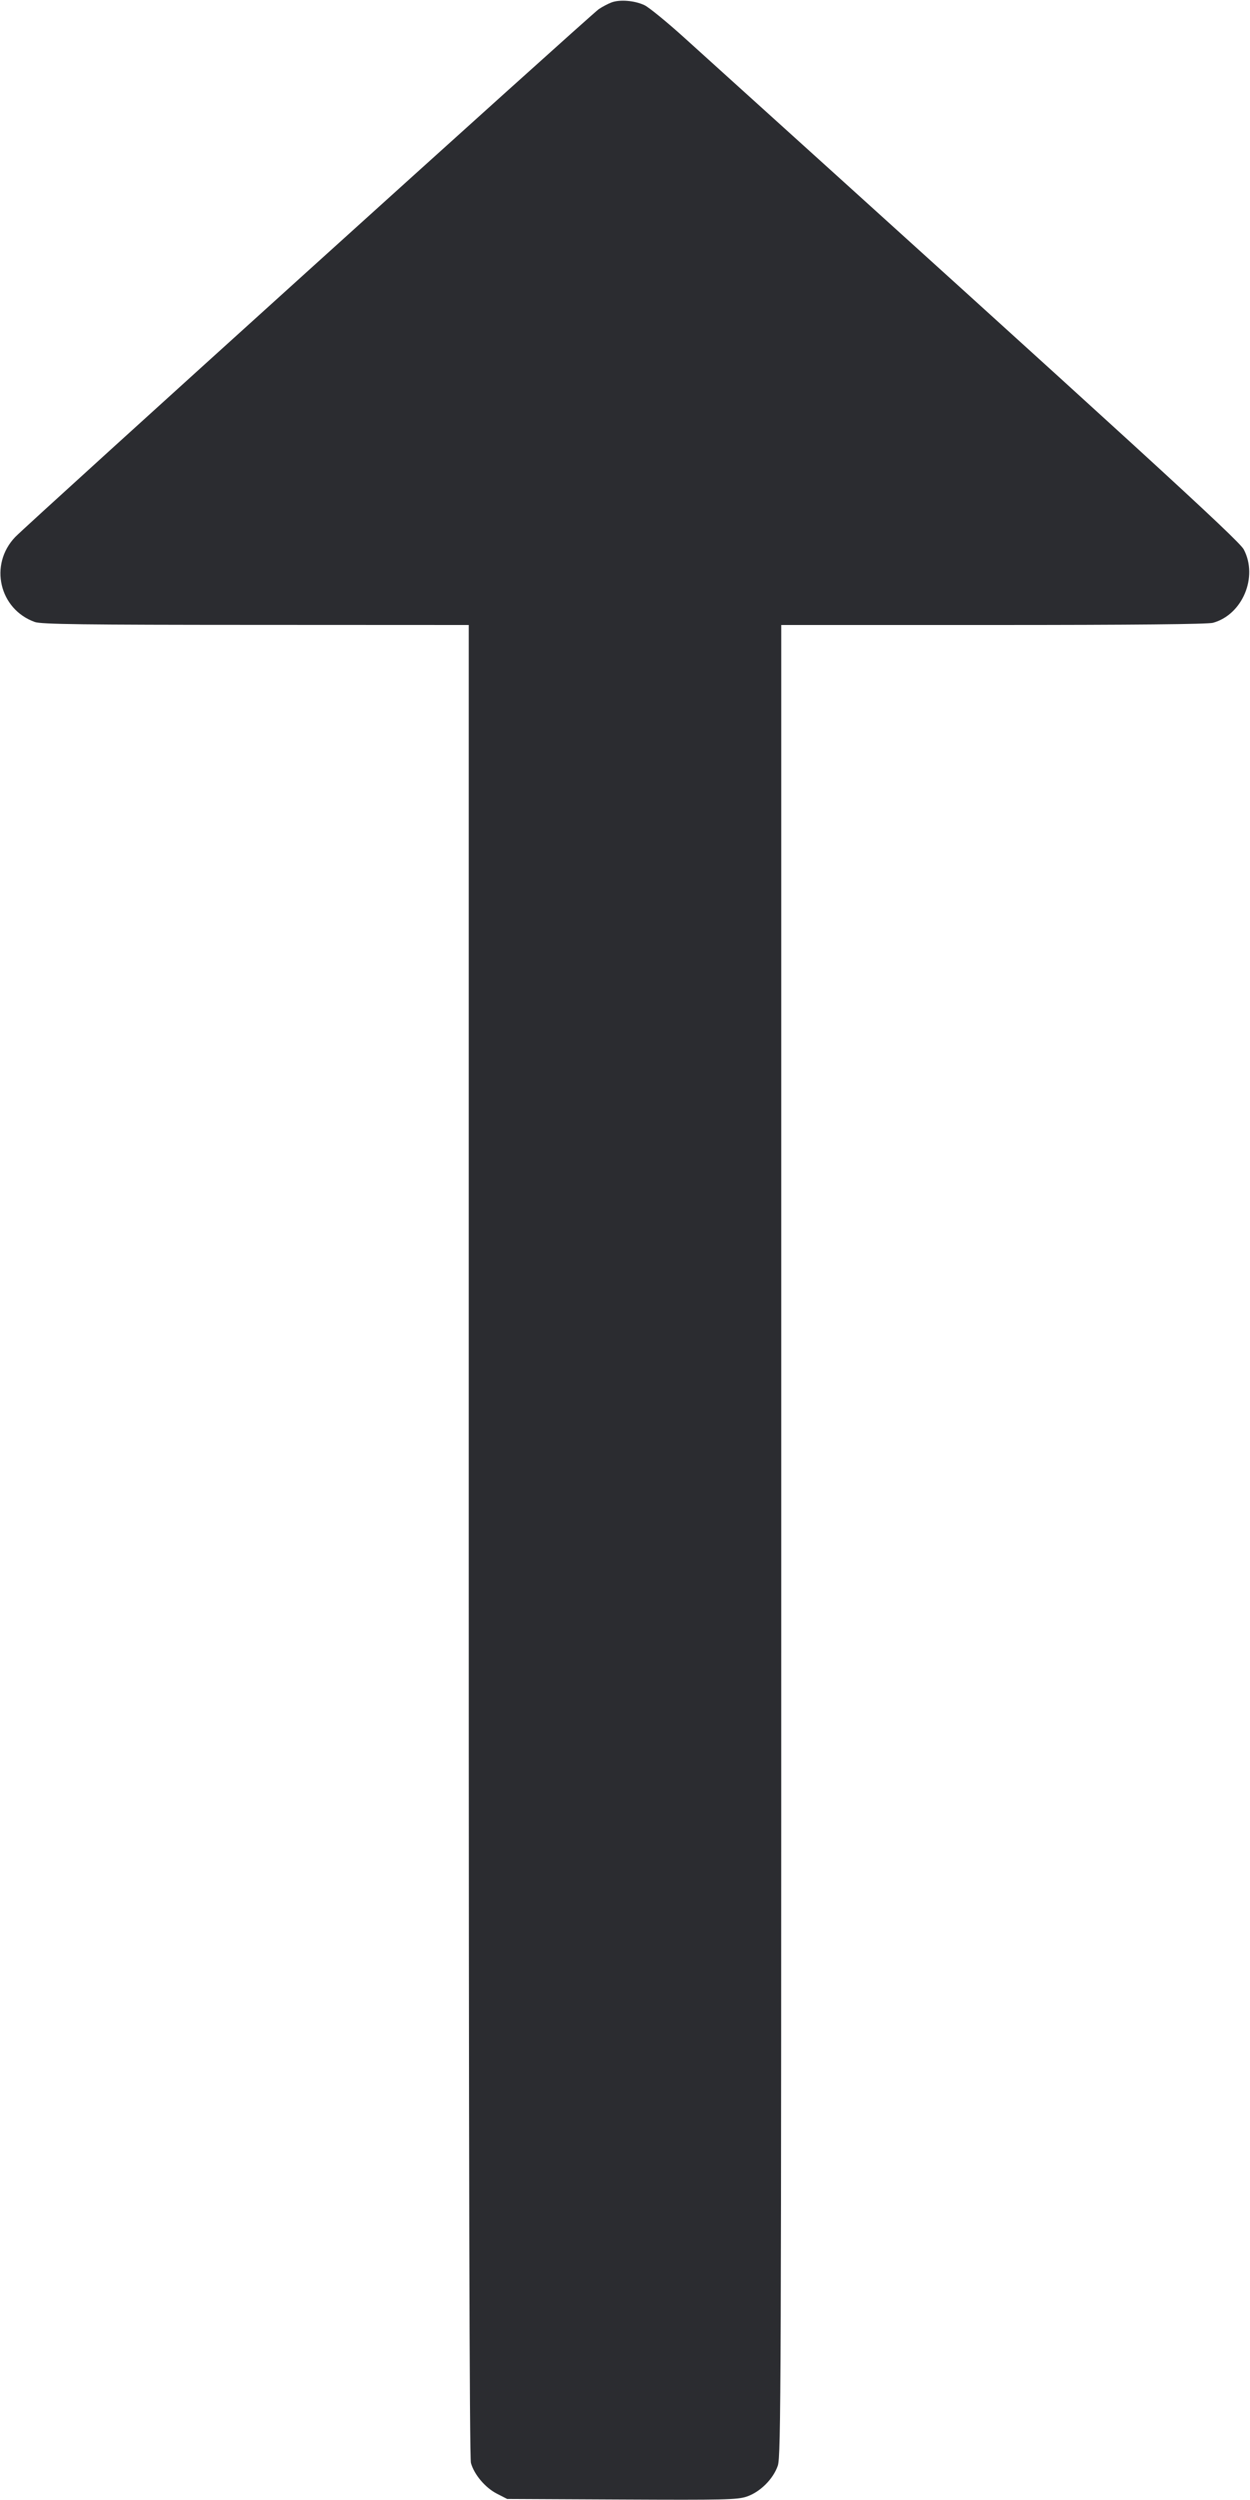 <svg width="24" height="48" viewBox="0 0 24 48" fill="none" xmlns="http://www.w3.org/2000/svg"><path d="M11.740 0.047 C 11.674 0.072,11.564 0.130,11.496 0.176 C 11.347 0.277,0.533 10.059,0.292 10.311 C -0.214 10.840,-0.016 11.698,0.670 11.943 C 0.791 11.986,1.598 11.997,4.910 11.998 L 9.000 12.000 9.000 29.570 C 9.000 41.550,9.014 47.187,9.042 47.289 C 9.104 47.512,9.316 47.763,9.539 47.878 L 9.738 47.980 11.936 47.991 C 13.895 48.001,14.155 47.995,14.333 47.936 C 14.592 47.850,14.846 47.598,14.934 47.340 C 14.995 47.160,15.000 45.825,15.000 29.573 L 15.000 12.000 19.070 12.000 C 21.750 12.000,23.191 11.985,23.289 11.958 C 23.856 11.801,24.159 11.077,23.880 10.549 C 23.786 10.370,21.837 8.588,13.135 0.721 C 12.802 0.420,12.460 0.141,12.375 0.100 C 12.186 0.010,11.901 -0.014,11.740 0.047 " fill="#2B2C30" stroke="none" fill-rule="evenodd"></path></svg>